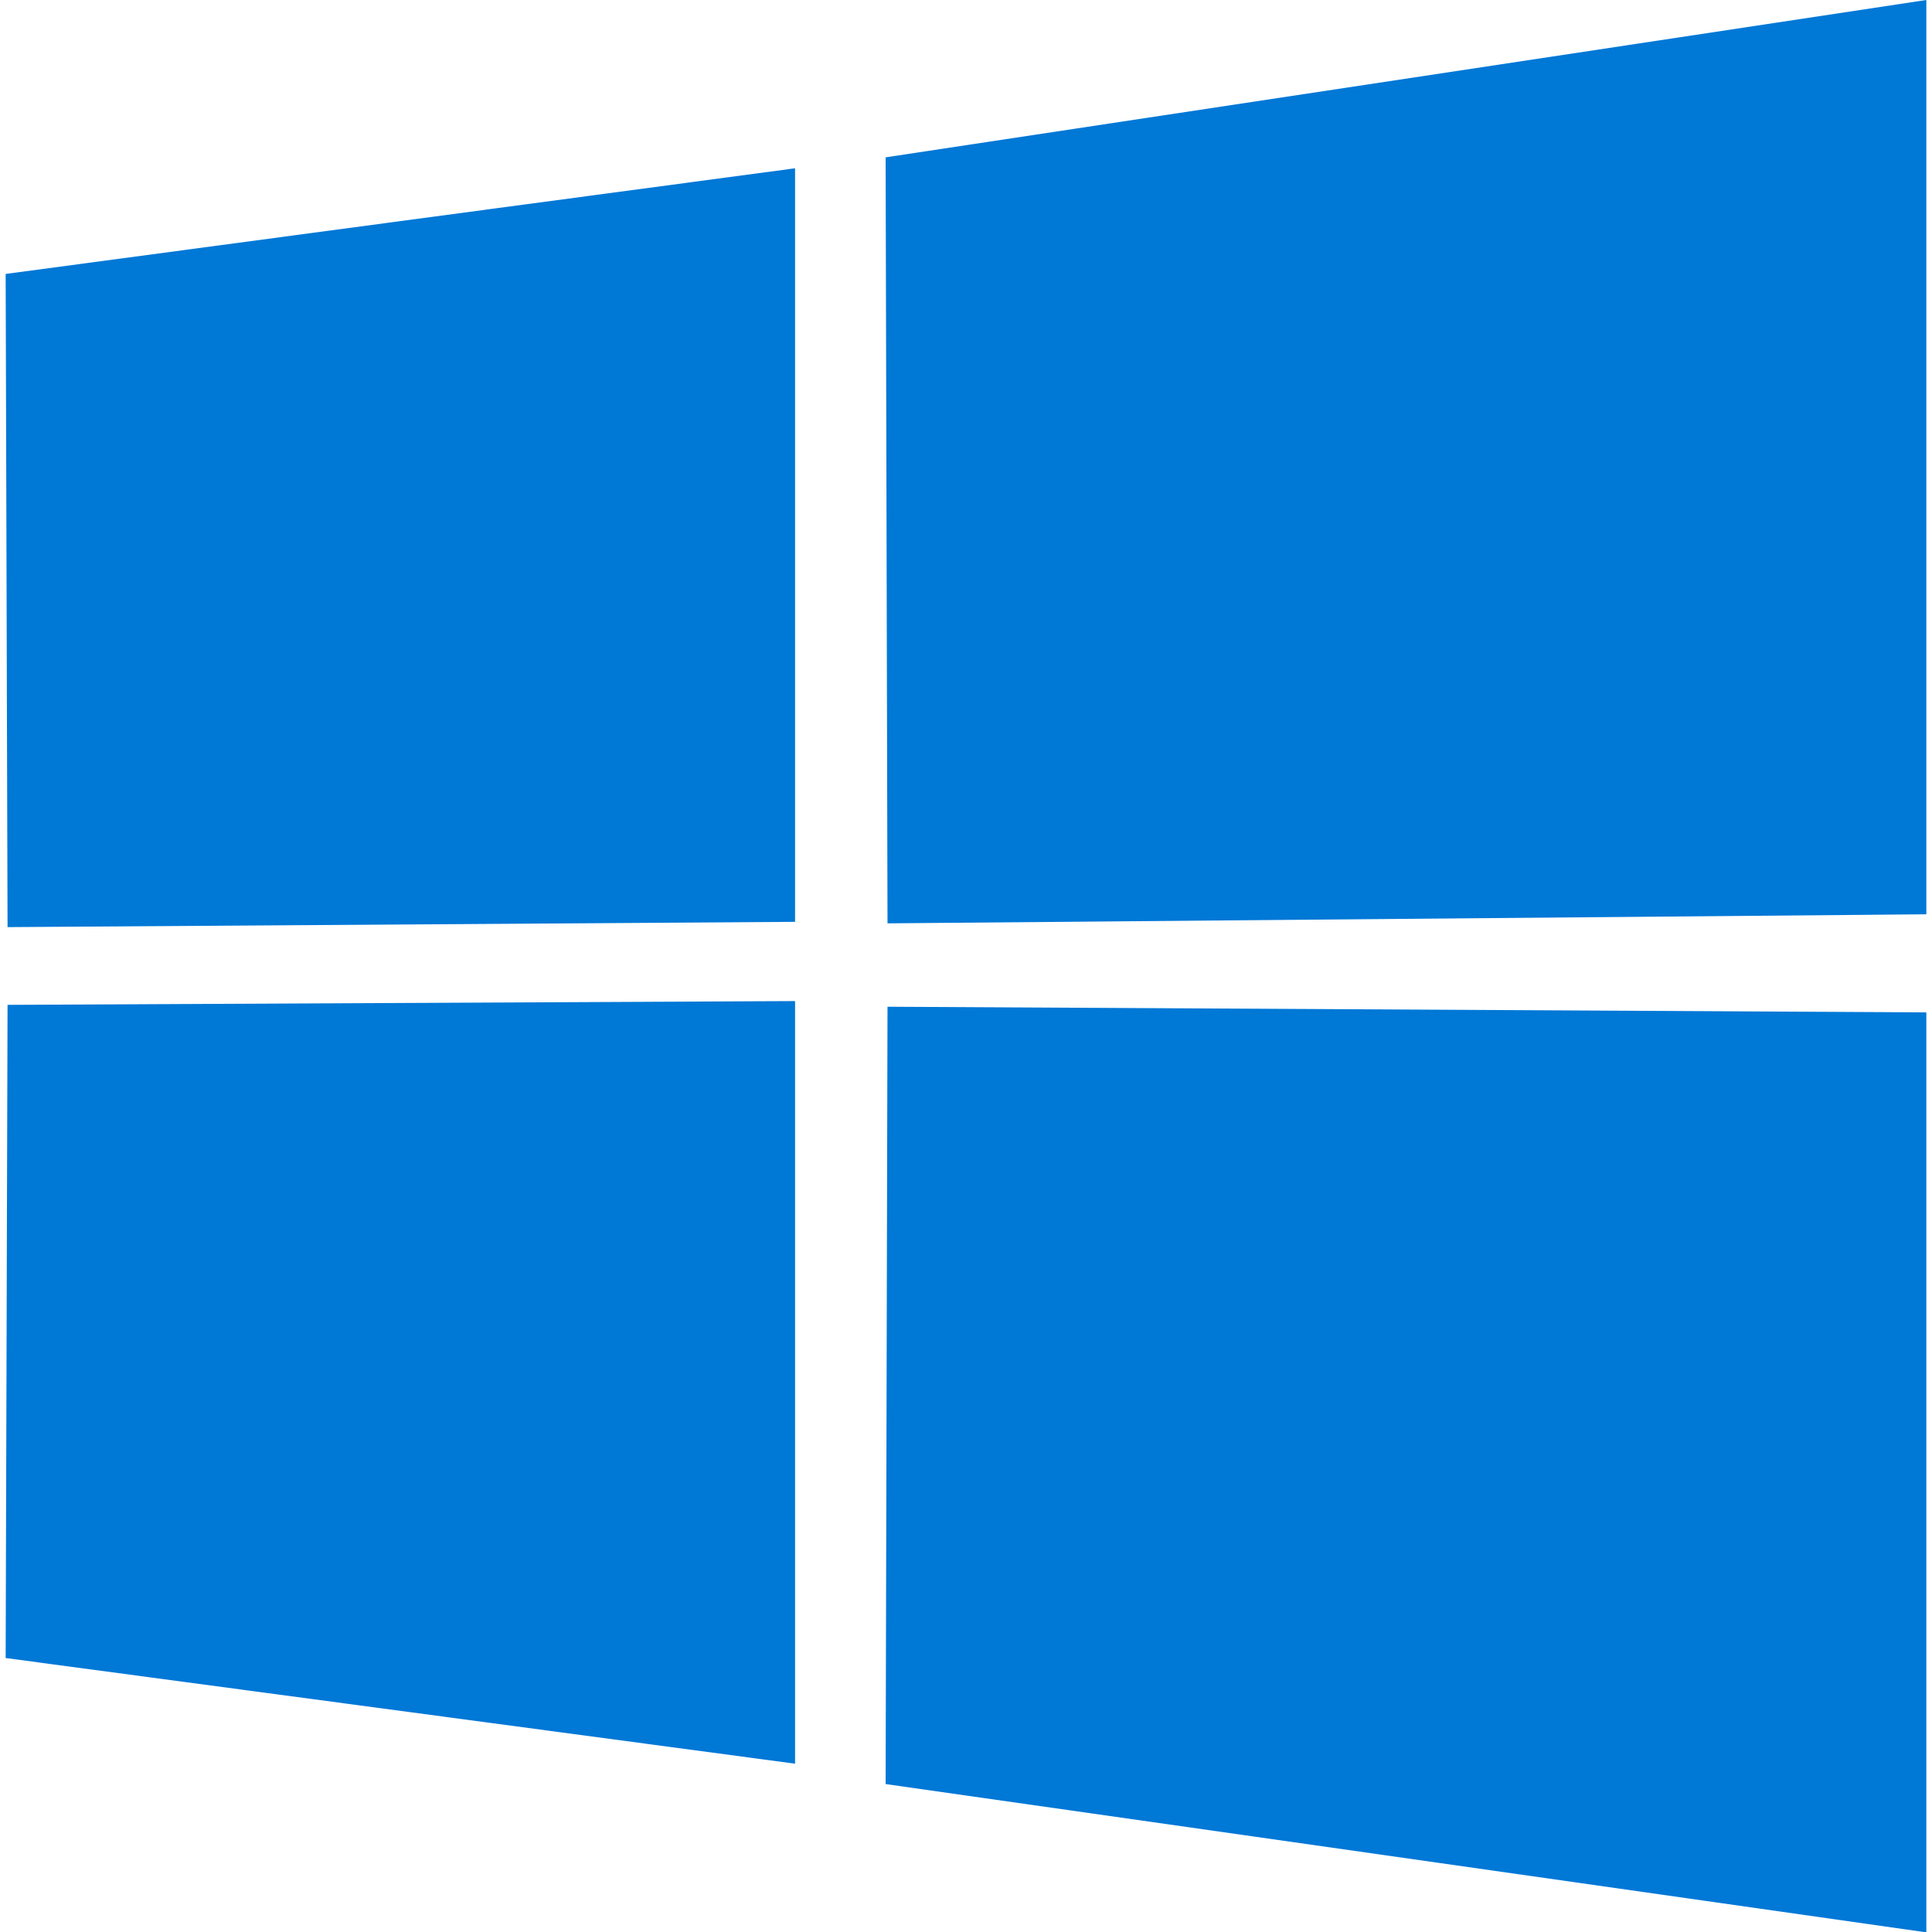 <?xml version="1.0" encoding="utf-8"?>
<!-- Generator: Adobe Illustrator 19.2.1, SVG Export Plug-In . SVG Version: 6.00 Build 0)  -->
<svg version="1.1"
	 id="svg2985" inkscape:version="0.48.5 r10040" sodipodi:docname="Windows_logo_ÃƒÂ¢Ã¢â€šÂ¬Ã¢â‚¬Å“_2012_(dark_blue).svg.png" xmlns:cc="http://creativecommons.org/ns#" xmlns:dc="http://purl.org/dc/elements/1.1/" xmlns:inkscape="http://www.inkscape.org/namespaces/inkscape" xmlns:rdf="http://www.w3.org/1999/02/22-rdf-syntax-ns#" xmlns:sodipodi="http://sodipodi.sourceforge.net/DTD/sodipodi-0.dtd" xmlns:svg="http://www.w3.org/2000/svg"
	 xmlns="http://www.w3.org/2000/svg" xmlns:xlink="http://www.w3.org/1999/xlink" x="0px" y="0px" viewBox="0 0 512 512"
	 style="enable-background:new 0 0 512 512;" xml:space="preserve">
<style type="text/css">
	.st0{fill:#0078D6;}
</style>
<sodipodi:namedview  bordercolor="#666666" borderopacity="1" fit-margin-bottom="0" fit-margin-left="0" fit-margin-right="0" fit-margin-top="0" gridtolerance="10" guidetolerance="10" id="namedview2987" inkscape:current-layer="svg2985" inkscape:cx="1081.2042" inkscape:cy="1547.6702" inkscape:pageopacity="0" inkscape:pageshadow="2" inkscape:window-height="706" inkscape:window-maximized="1" inkscape:window-width="1366" inkscape:window-x="-8" inkscape:window-y="-8" inkscape:zoom="0.12709353" objecttolerance="10" pagecolor="#ffffff" showgrid="false">
	</sodipodi:namedview>
<g id="g3006" transform="translate(3.5637676e-8,-0.604)">
	<path id="path2998" inkscape:connector-curvature="0" sodipodi:nodetypes="ccccc" class="st0" d="M2,246.3L1.5,73.2l209.2-28v199.7
		L2,246.3z"/>
	<path id="path3000" inkscape:connector-curvature="0" sodipodi:nodetypes="ccccc" class="st0" d="M235.2,245.3l-0.5-203L510.5,0.6
		v242.3L235.2,245.3z"/>
	<path id="path3002" inkscape:connector-curvature="0" sodipodi:nodetypes="ccccc" class="st0" d="M2,266.9L1.5,440l209.2,28V265.9
		L2,266.9z"/>
	<path id="path3004" inkscape:connector-curvature="0" sodipodi:nodetypes="ccccc" class="st0" d="M235.2,267.4l-0.5,206l275.8,39.3
		V268.9L235.2,267.4z"/>
</g>
</svg>
